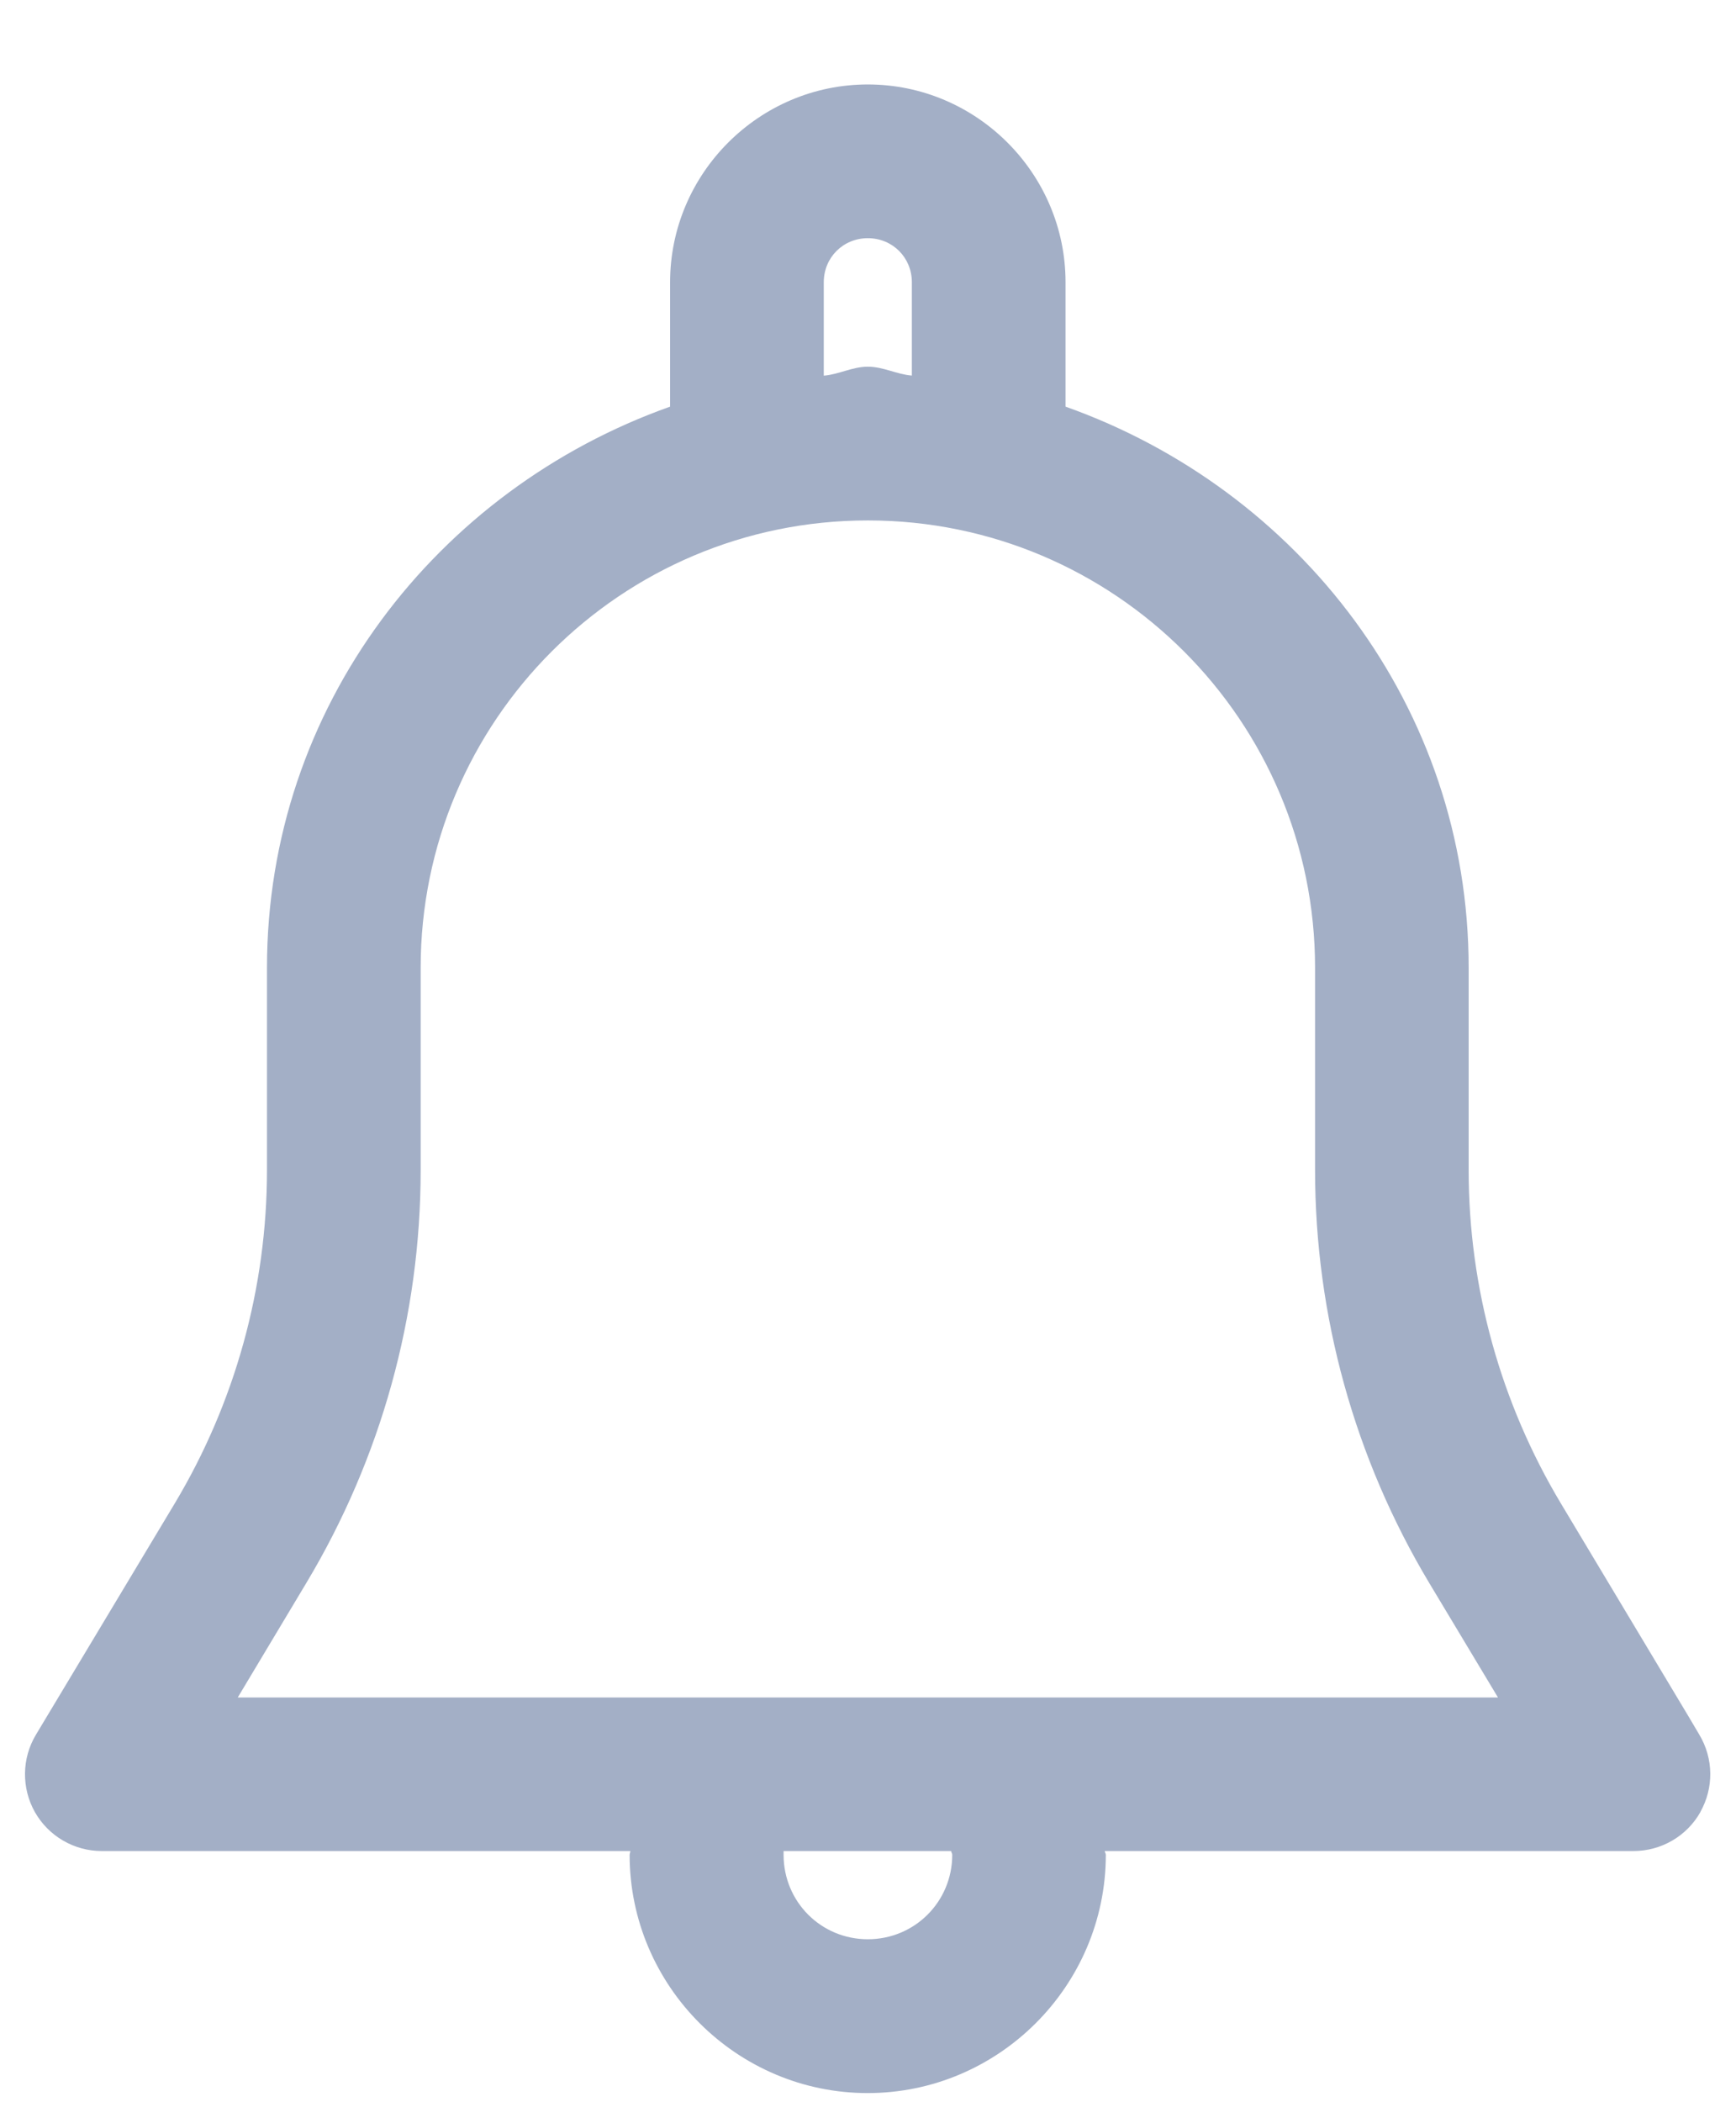 <?xml version="1.0" encoding="UTF-8" standalone="no"?>
<svg
   xmlns:dc="http://purl.org/dc/elements/1.1/"
   xmlns:cc="http://creativecommons.org/ns#"
   xmlns:rdf="http://www.w3.org/1999/02/22-rdf-syntax-ns#"
   xmlns:svg="http://www.w3.org/2000/svg"
   xmlns="http://www.w3.org/2000/svg"
   xmlns:sodipodi="http://sodipodi.sourceforge.net/DTD/sodipodi-0.dtd"
   xmlns:inkscape="http://www.inkscape.org/namespaces/inkscape"
   width="19px"
   height="23px"
   viewBox="0 0 19 23"
   version="1.1"
   id="svg30"
   sodipodi:docname="bell.svg"
   inkscape:version="0.92.3 (2405546, 2018-03-11)">
  <sodipodi:namedview
     pagecolor="#ffffff"
     bordercolor="#666666"
     borderopacity="1"
     objecttolerance="10"
     gridtolerance="10"
     guidetolerance="10"
     inkscape:pageopacity="0"
     inkscape:pageshadow="2"
     inkscape:window-width="1858"
     inkscape:window-height="1057"
     id="namedview32"
     showgrid="false"
     inkscape:zoom="38.608696"
     inkscape:cx="9.5"
     inkscape:cy="11.5"
     inkscape:window-x="54"
     inkscape:window-y="-8"
     inkscape:window-maximized="1"
     inkscape:current-layer="svg30" />
  <!-- Generator: Sketch 48.2 (47327) - http://www.bohemiancoding.com/sketch -->
  <desc
     id="desc23">Created with Sketch.</desc>
  <defs
     id="defs25" />
  <path
     style="color:#000000;font-style:normal;font-variant:normal;font-weight:normal;font-stretch:normal;font-size:medium;line-height:normal;font-family:sans-serif;font-variant-ligatures:normal;font-variant-position:normal;font-variant-caps:normal;font-variant-numeric:normal;font-variant-alternates:normal;font-feature-settings:normal;text-indent:0;text-align:start;text-decoration:none;text-decoration-line:none;text-decoration-style:solid;text-decoration-color:#000000;letter-spacing:normal;word-spacing:normal;text-transform:none;writing-mode:lr-tb;direction:ltr;text-orientation:mixed;dominant-baseline:auto;baseline-shift:baseline;text-anchor:start;white-space:normal;shape-padding:0;clip-rule:nonzero;display:inline;overflow:visible;visibility:visible;opacity:1;isolation:auto;mix-blend-mode:normal;color-interpolation:sRGB;color-interpolation-filters:linearRGB;solid-color:#000000;solid-opacity:1;vector-effect:none;fill:#a3afc6;fill-opacity:1;fill-rule:nonzero;stroke:none;stroke-width:0.8;stroke-linecap:butt;stroke-linejoin:miter;stroke-miterlimit:4;stroke-dasharray:none;stroke-dashoffset:0;stroke-opacity:1;color-rendering:auto;image-rendering:auto;shape-rendering:auto;text-rendering:auto;enable-background:accumulate"
     d="m 9.498,0.924 c -1.19,0 -2.164,0.974 -2.164,2.164 V 4.449 C 4.783,5.355 2.922,7.733 2.922,10.588 v 2.213 c 0,1.287 -0.35,2.549 -1.012,3.652 l -1.516,2.525 c -0.157,0.26 -0.16,0.585 -0.012,0.848 0.15,0.264 0.43,0.426 0.732,0.426 h 5.785 c -2.014e-4,0.017 -0.008,0.026 -0.008,0.043 0.001,1.433 1.173,2.605 2.605,2.605 1.434,0 2.605,-1.172 2.607,-2.605 v -0.002 c 0,-0.015 -0.011,-0.027 -0.012,-0.041 h 5.787 c 0.302,0 0.583,-0.162 0.732,-0.426 v -0.002 c 0.148,-0.263 0.145,-0.585 -0.012,-0.846 L 18.484,18.785 17.086,16.453 C 16.424,15.35 16.074,14.088 16.074,12.801 v -2.213 c 0,-2.855 -1.861,-5.233 -4.412,-6.139 V 3.088 c 0,-1.19 -0.974,-2.164 -2.164,-2.164 z m 0,1.682 c 0.271,0 0.482,0.212 0.482,0.482 V 4.109 C 9.813,4.096 9.669,4.012 9.498,4.012 c -0.171,0 -0.315,0.085 -0.482,0.098 V 3.088 c 0,-0.271 0.212,-0.482 0.482,-0.482 z m 0,3.088 c 2.703,0 4.895,2.192 4.895,4.895 v 2.213 c 0,1.592 0.432,3.153 1.25,4.518 l 0.752,1.252 H 2.602 l 0.75,-1.252 c 0.819,-1.365 1.252,-2.926 1.252,-4.518 v -2.213 c 0,-2.703 2.192,-4.895 4.895,-4.895 z M 8.576,20.252 h 1.834 c 7.43e-4,0.014 0.012,0.027 0.012,0.041 0,0.513 -0.411,0.924 -0.924,0.924 -0.513,0 -0.922,-0.411 -0.922,-0.924 z"
     id="Combined-Shape-7"
     inkscape:connector-curvature="0"
     sodipodi:nodetypes="sscsscccsccscscscccccsscsssscscsssssccccsssccsscc" />
</svg>
